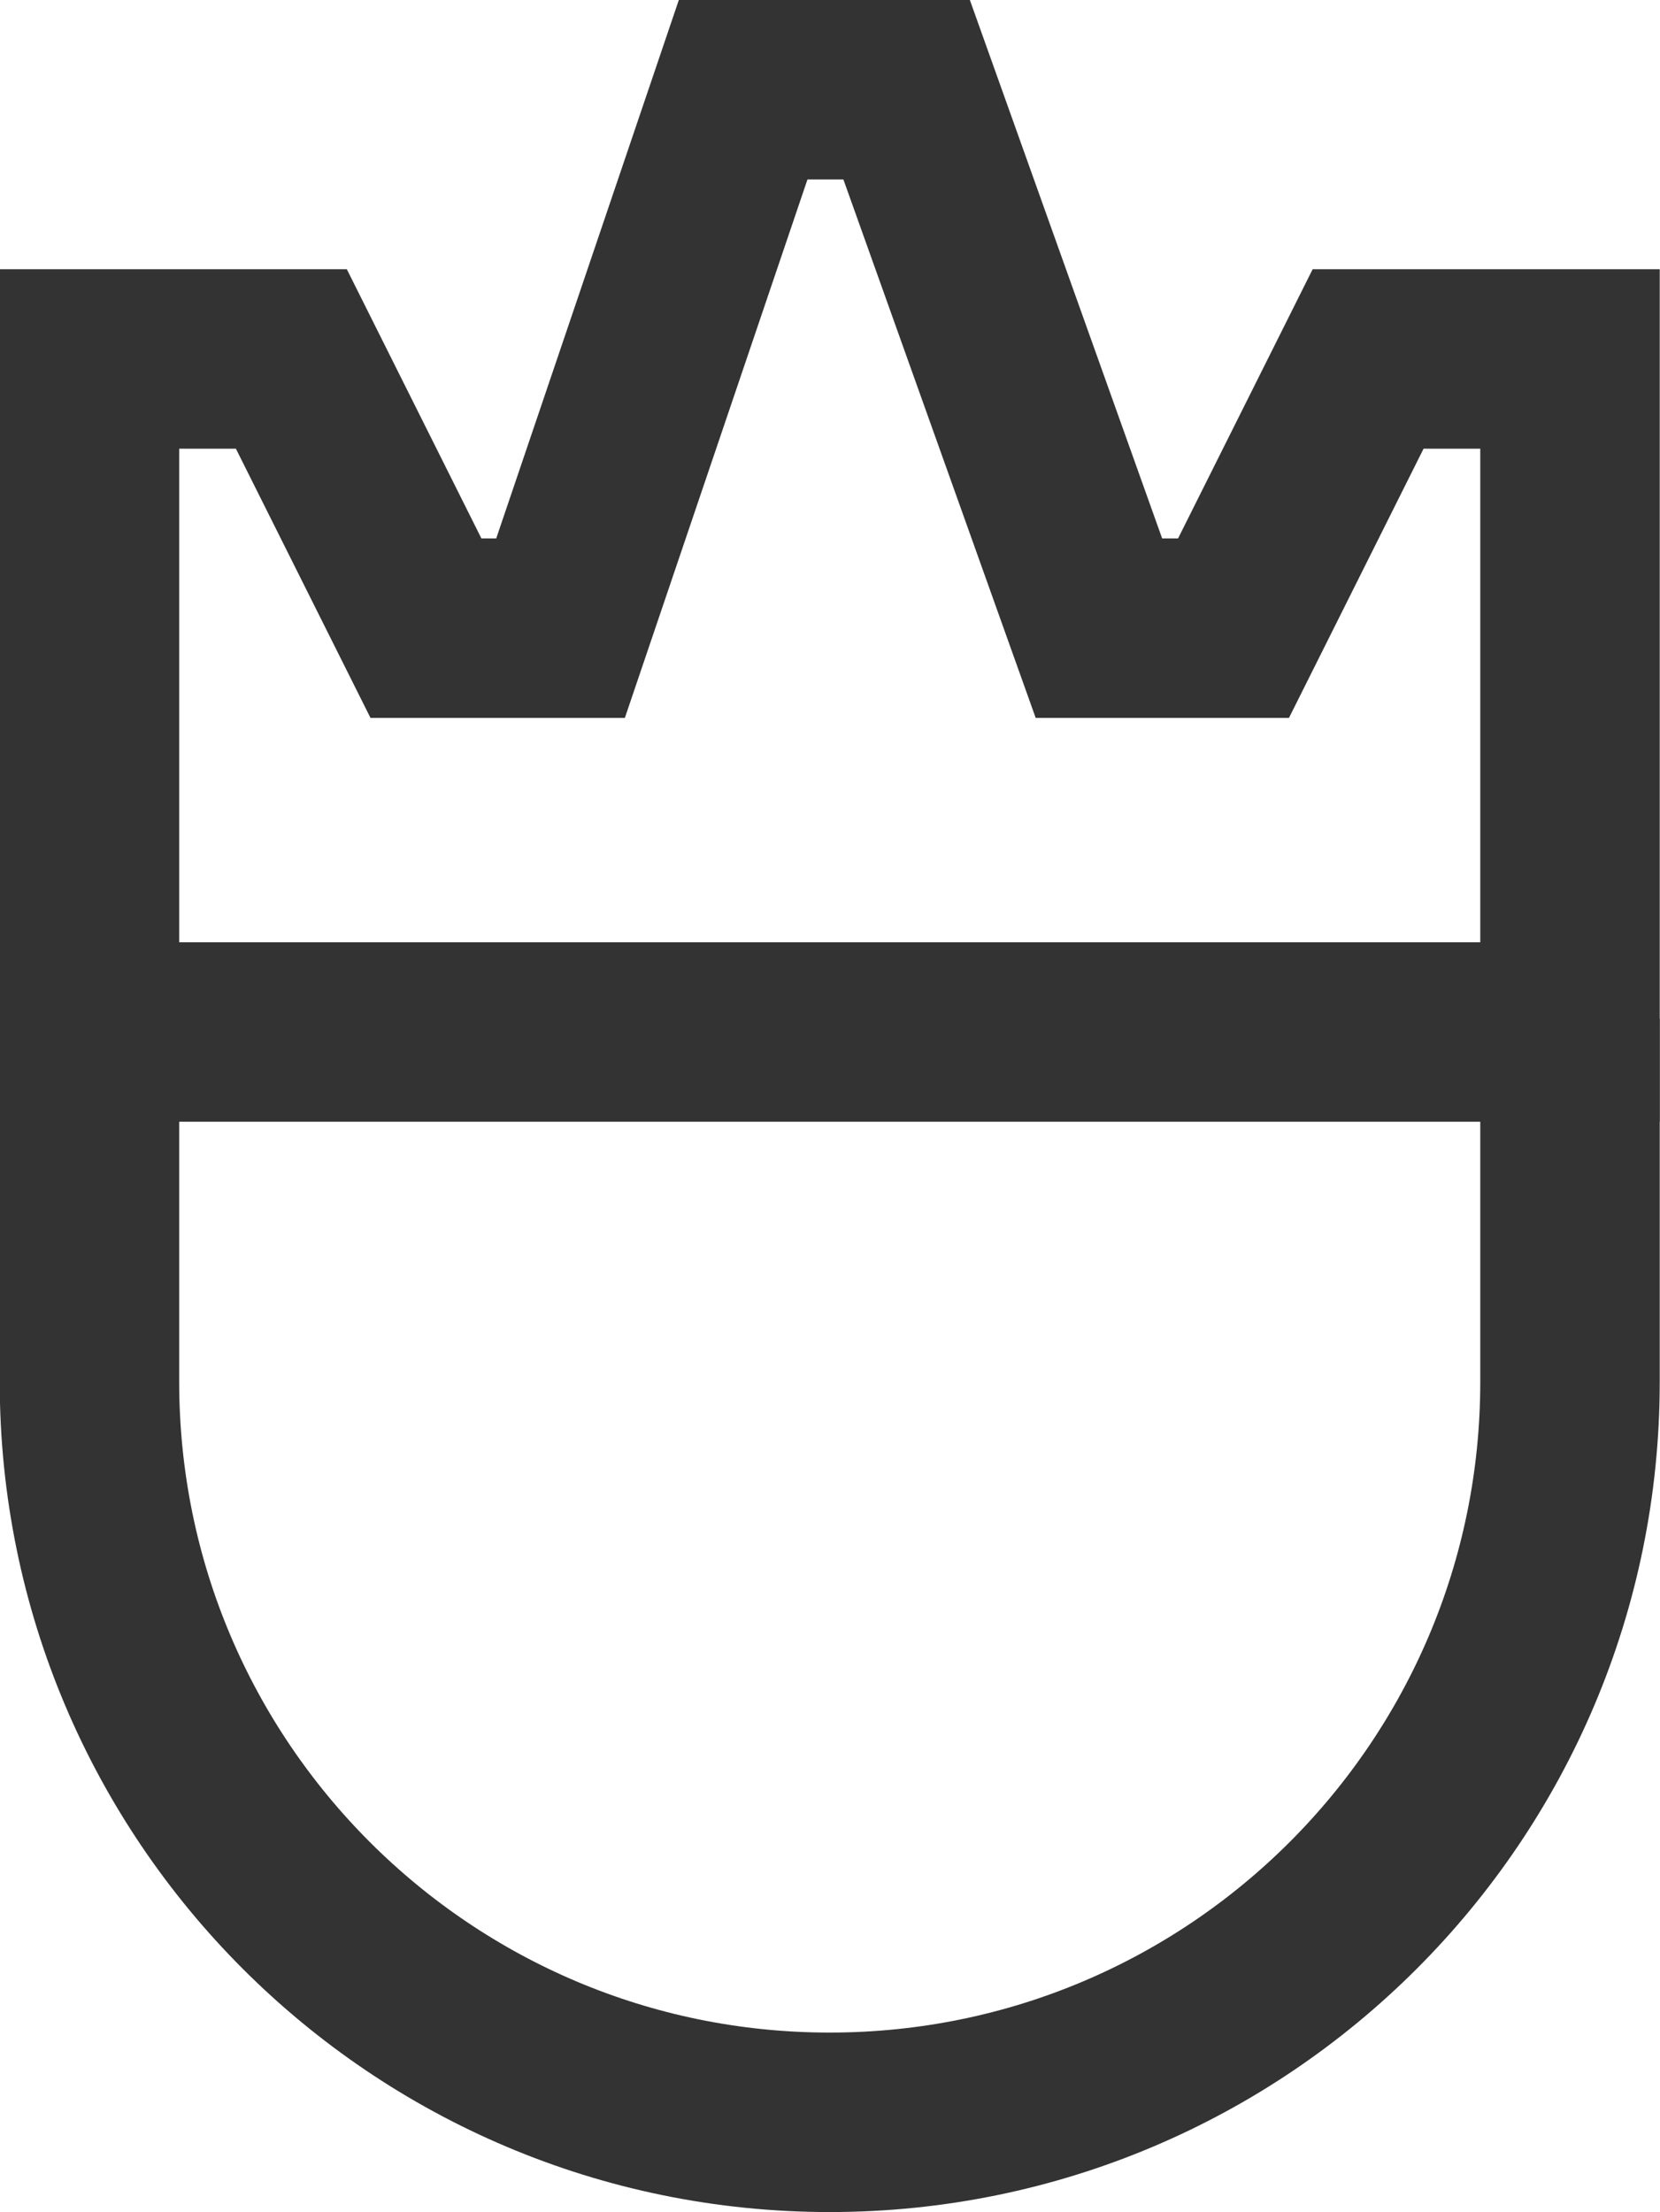 <svg xmlns:xlink="http://www.w3.org/1999/xlink" xmlns="http://www.w3.org/2000/svg" version="1.1" viewBox="11.42 8.75 18.5 24.65">
  <g id="Group" transform="translate(1 1)">
    <path d="M0 0L0 4.048C0 8.605 3.695 12.299 8.25 12.299C12.806 12.299 16.5 8.605 16.5 4.048L16.5 0" transform="translate(11.417 19.101)" id="Stroke-1" fill="none" fill-rule="evenodd" stroke="#333333" stroke-width="2"/>
    <path d="M0 3L0 10.5L16.5 10.5L16.5 3L14.25 3L12.75 6L11.25 6L9.107 0L7.285 0L5.25 6L3.75 6L2.25 3L0 3Z" transform="translate(11.417 8.75)" id="Stroke-3" fill="none" fill-rule="evenodd" stroke="#333333" stroke-width="2"/>
    <path d="M0 0L40 0L40 40L0 40L0 0Z" id="Rectangle-6" fill="none" fill-rule="evenodd" stroke="none"/>
  </g>
</svg>